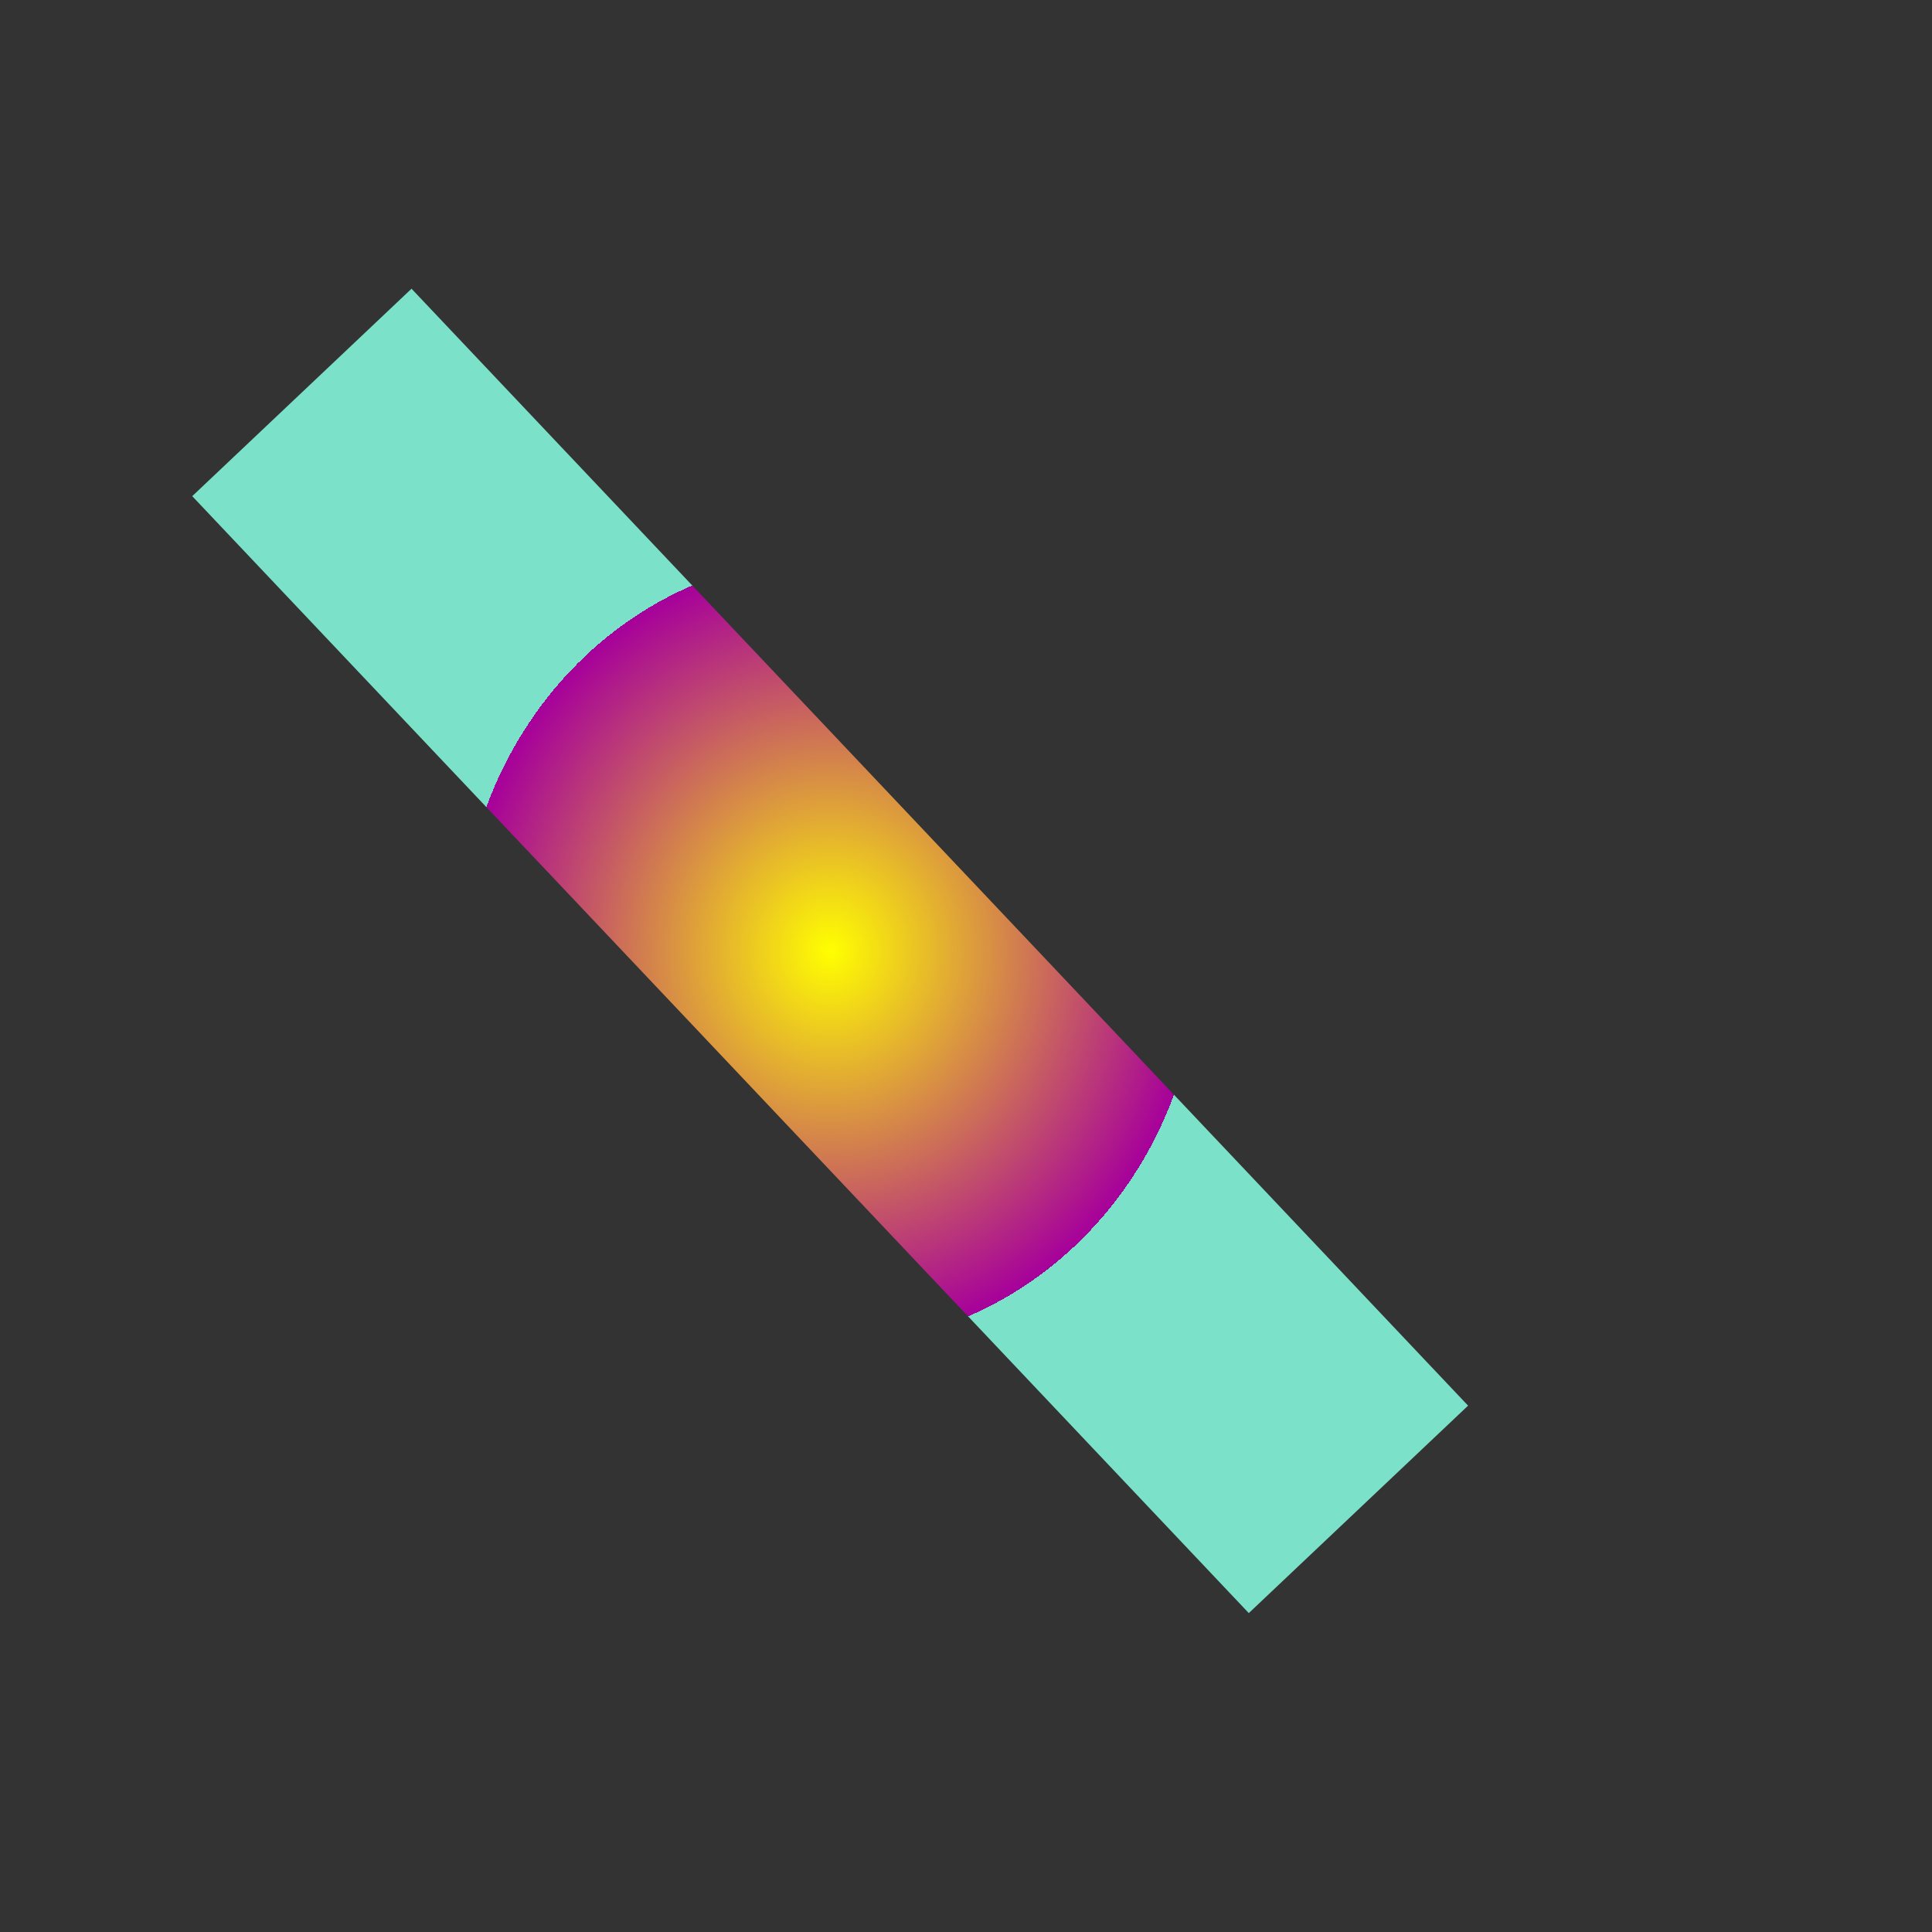 <svg xmlns="http://www.w3.org/2000/svg" height="64" width="64">
  <rect width="100%" height="100%" fill="#333333" stroke="none"/>
  <defs>
    <radialGradient id="grad1" cx="50%" cy="50%" r="50%" fx="50%" fy="50%">
      <stop offset="0%" style="stop-color:rgb(255,255,0);stop-opacity:1" />
      <stop offset="70%" style="stop-color:rgb(166,0,155);stop-opacity:1" />
      <stop offset="70%" style="stop-color:rgb(123,225,200);stop-opacity:1" />
    </radialGradient>
  </defs>
    <line x1="10" y1="13" x2="45" y2="50" stroke="url(#grad1)" stroke-width="10"/>
</svg>

